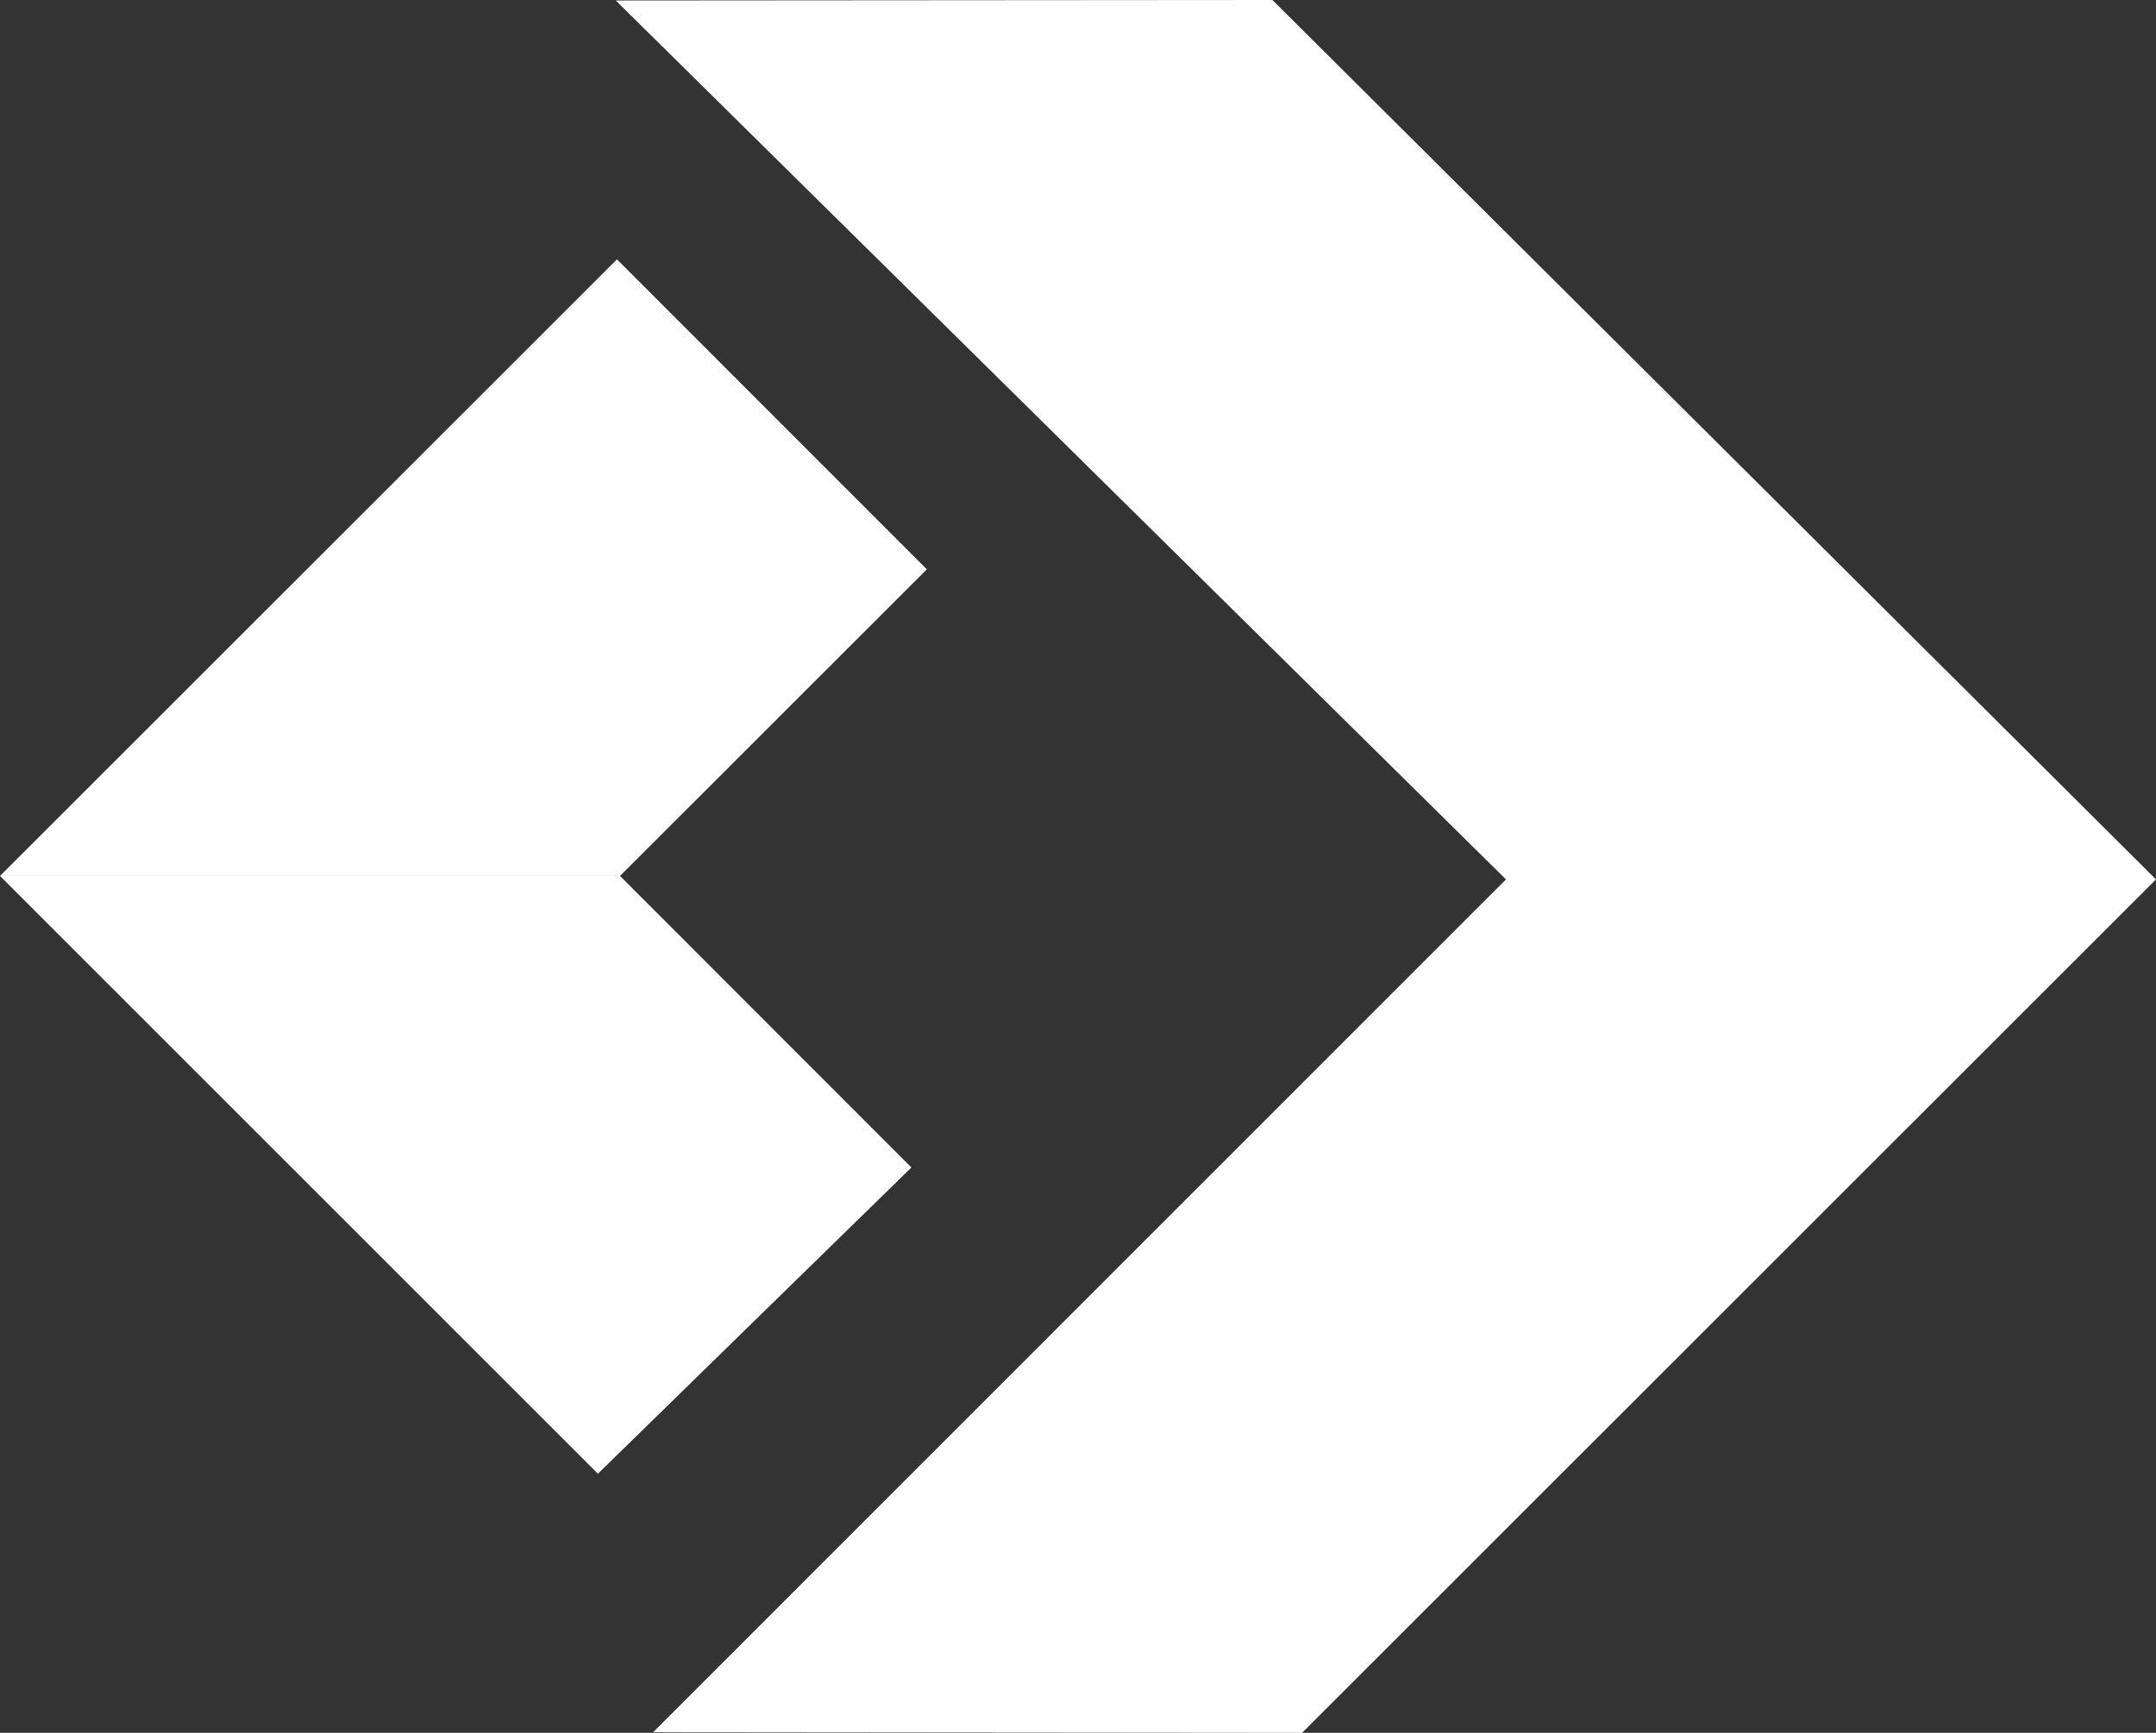<svg id="Layer_1" data-name="Layer 1" xmlns="http://www.w3.org/2000/svg" viewBox="0 0 218.34 175.53">
  <rect x="0" y="0" width="218.34" height="175.53" fill="#333333" stroke="none"/>
  <defs>
    <style>
      .cls-1 {
        fill: #fff;
      }
    </style>
  </defs>
  <title>softvu-logo</title>
  <polygon class="cls-1" points="62.79 88.73 93.86 57.67 62.48 26.27 0 88.73 62.79 88.73"/>
  <polygon class="cls-1" points="92.3 118.26 62.79 88.73 0 88.73 60.55 149.28 92.3 118.26"/>
  <polygon class="cls-1" points="218.34 89.08 152.51 89.08 66.14 175.47 131.86 175.53 218.34 89.08"/>
  <polygon class="cls-1" points="218.34 89.08 128.86 0 62.36 0.05 152.51 89.08 218.34 89.08"/>
</svg>
